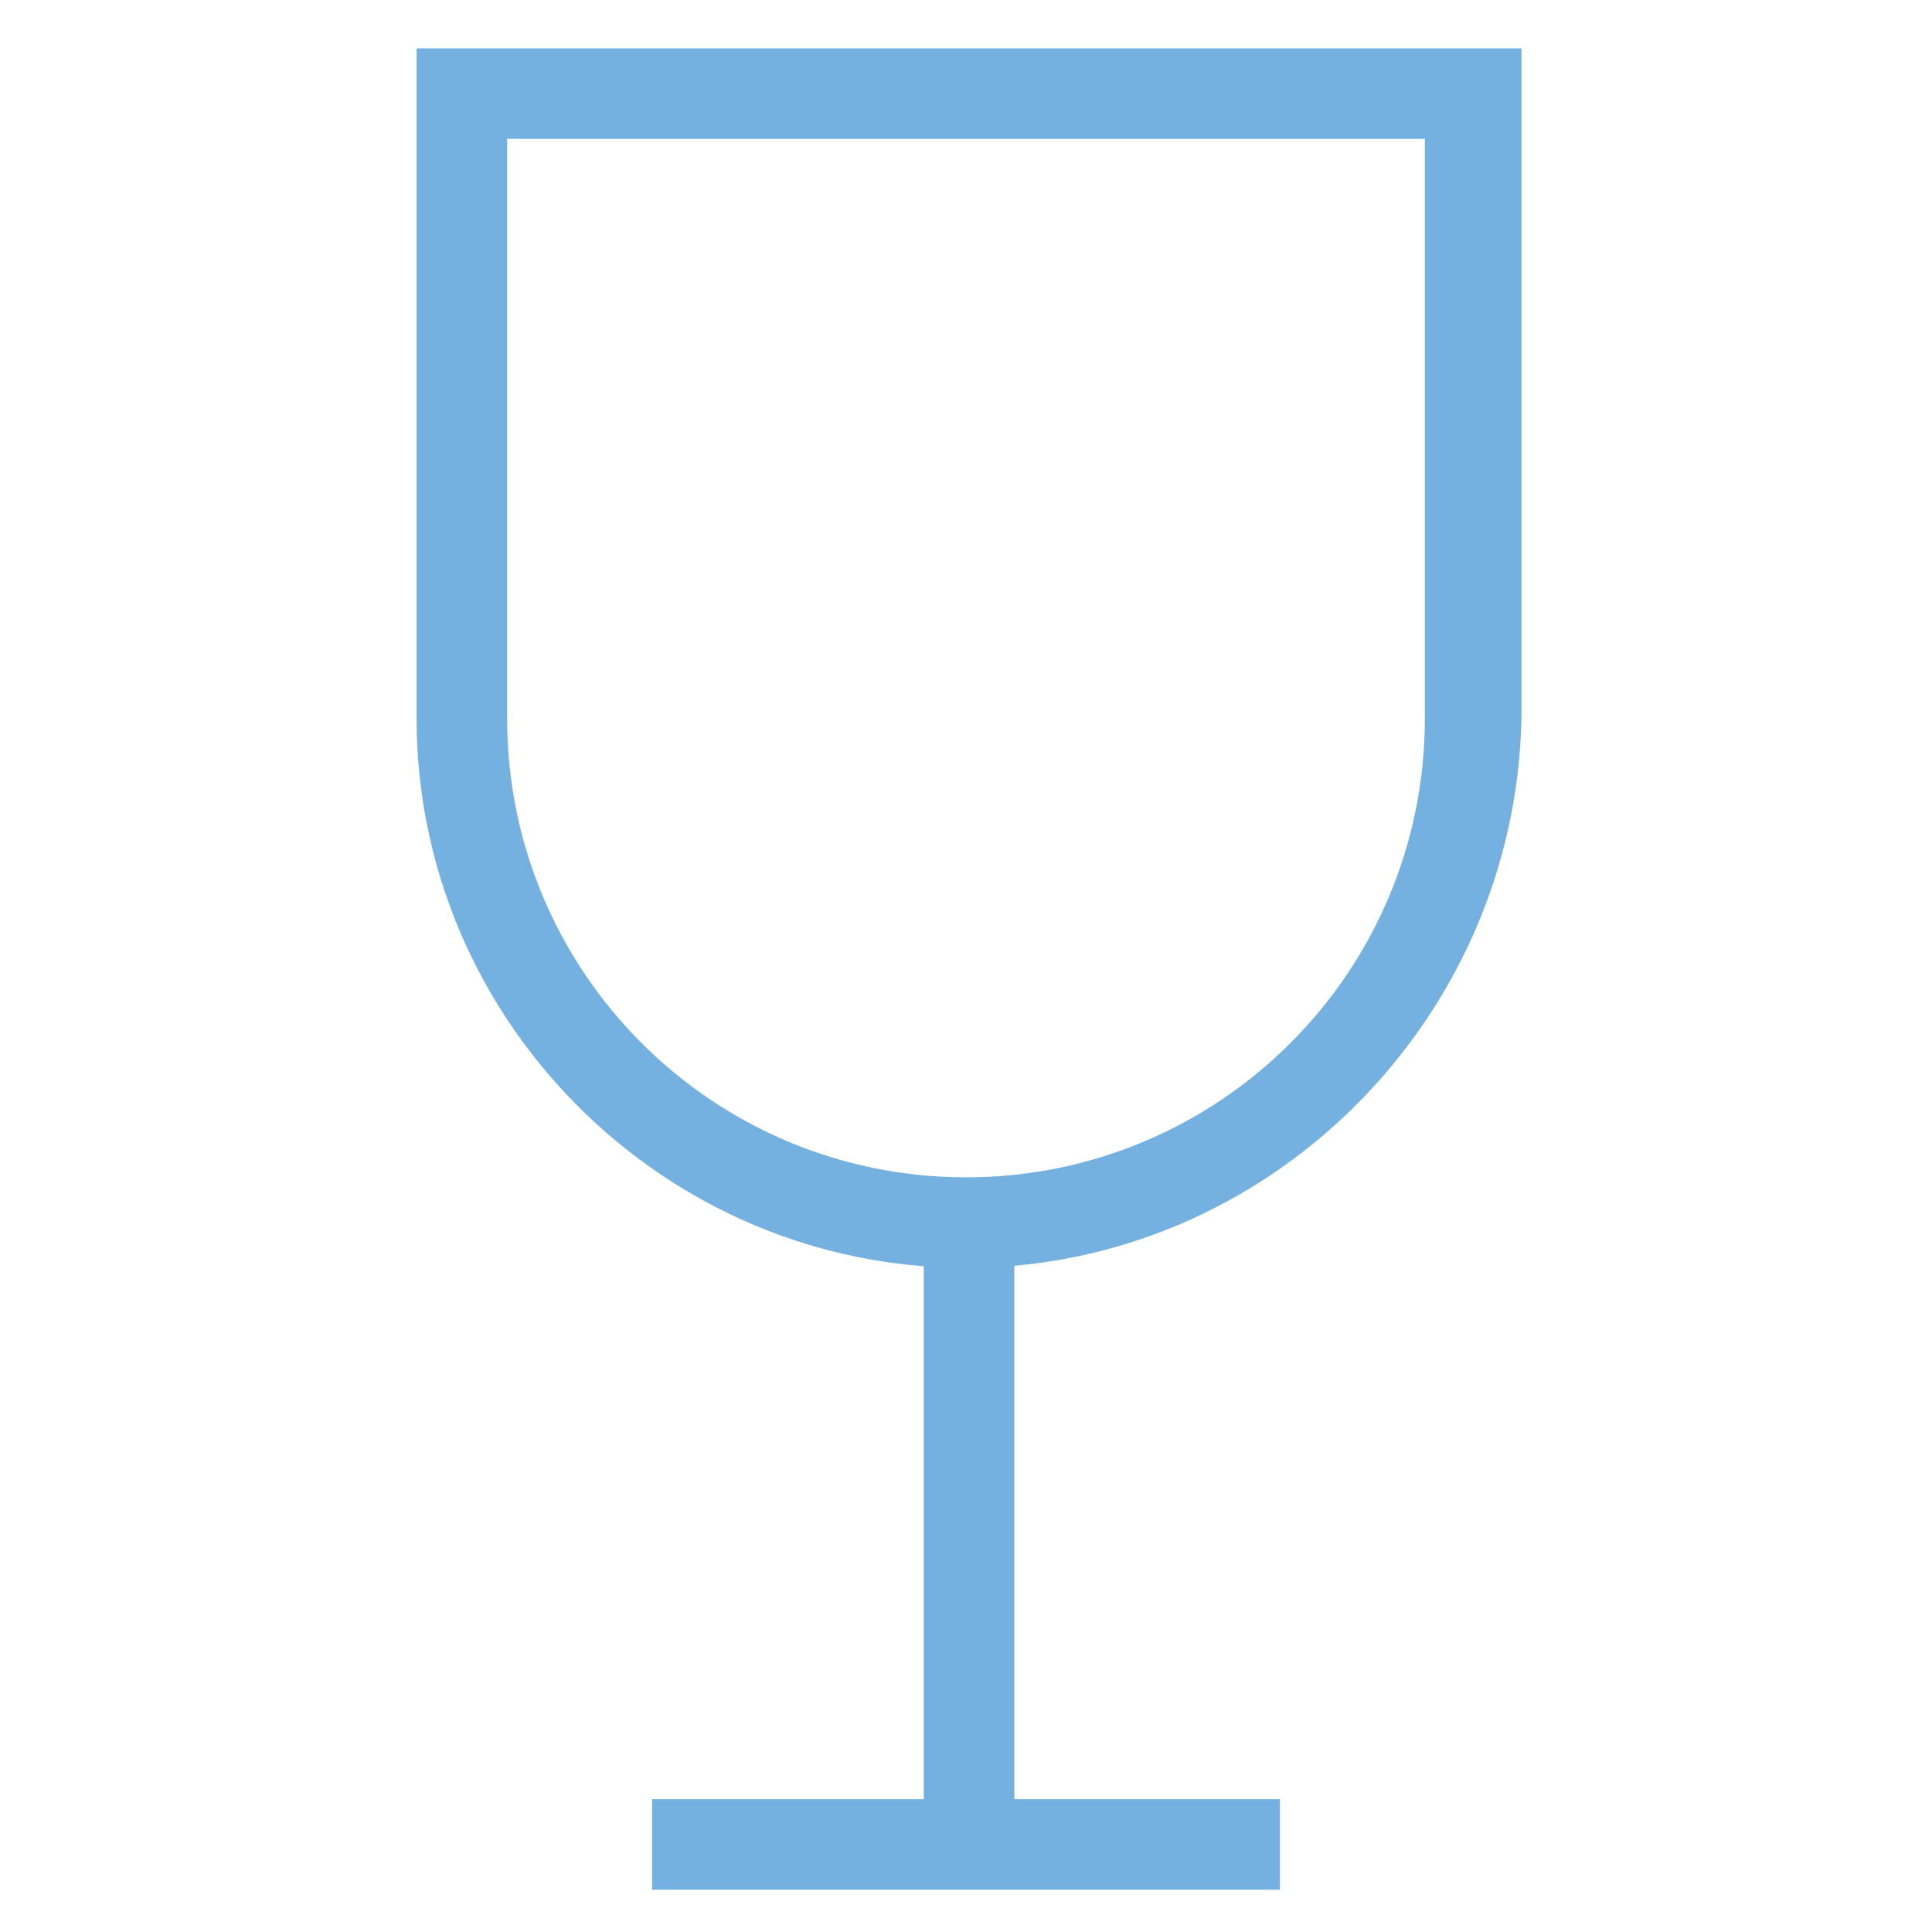 <?xml version="1.0" encoding="utf-8"?>
<!-- Generator: Adobe Illustrator 18.0.0, SVG Export Plug-In . SVG Version: 6.00 Build 0)  -->
<!DOCTYPE svg PUBLIC "-//W3C//DTD SVG 1.1//EN" "http://www.w3.org/Graphics/SVG/1.1/DTD/svg11.dtd">
<svg version="1.1" id="Layer_1" xmlns="http://www.w3.org/2000/svg" xmlns:xlink="http://www.w3.org/1999/xlink" x="0px" y="0px"
	 viewBox="0 0 32 32" enable-background="new 0 0 32 32" xml:space="preserve">
<g>
	<g>
		<path fill="#74B1E0" d="M16,21c-5,0-9.1-4.1-9.1-9.1V0.8h18.3v11.1C25.1,16.9,21,21,16,21z M8.4,2.3v9.6c0,4.2,3.4,7.6,7.6,7.6
			c4.2,0,7.6-3.4,7.6-7.6V2.3H8.4z"/>
	</g>
	<g>
		<rect x="15.3" y="20.7" fill="#74B1E0" width="1.5" height="9.8"/>
	</g>
	<g>
		<rect x="10.8" y="29.8" fill="#74B1E0" width="10.4" height="1.5"/>
	</g>
</g>
</svg>
